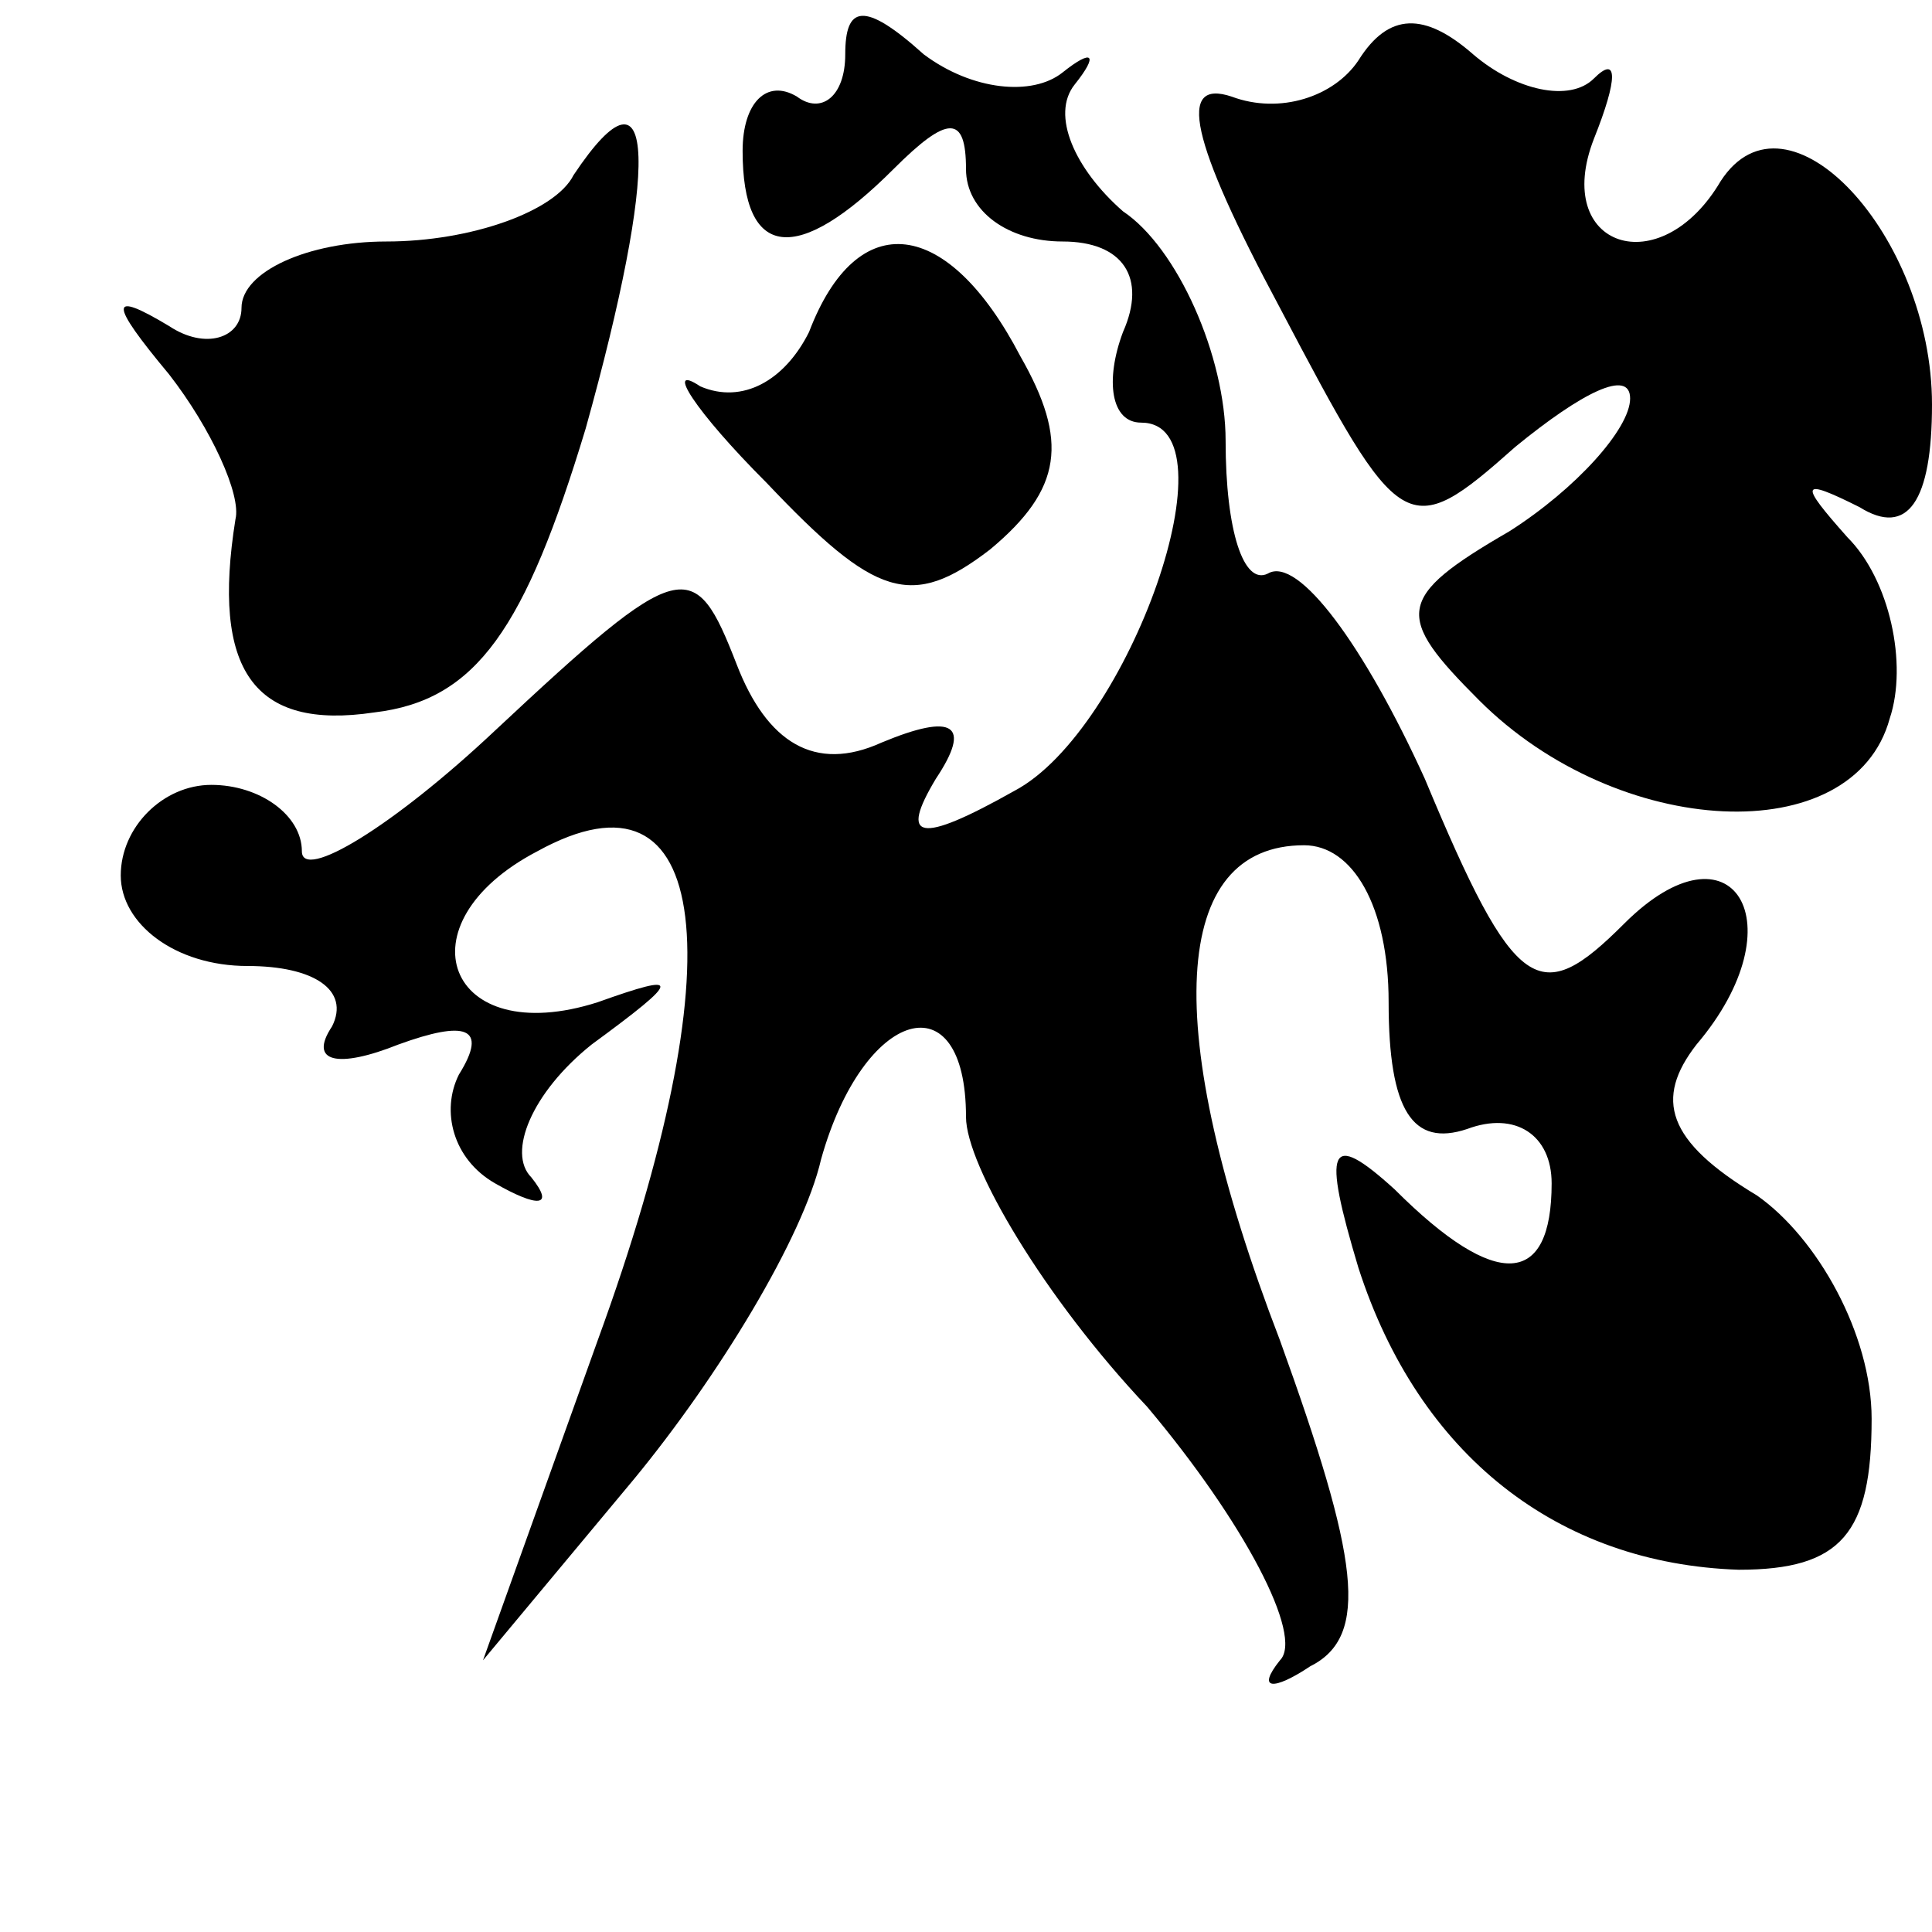 <?xml version="1.0" standalone="no"?>
<!DOCTYPE svg PUBLIC "-//W3C//DTD SVG 20010904//EN"
 "http://www.w3.org/TR/2001/REC-SVG-20010904/DTD/svg10.dtd">
<svg version="1.0" xmlns="http://www.w3.org/2000/svg"
 width="32pt" height="32pt" viewBox="0 0 32 32"
 preserveAspectRatio="xMidYMid meet">
<g transform="translate(0,32) scale(0.1,-0.1)"
fill="#000000" stroke="none">
<path fill="#000000" stroke="none" d="M140 311 c0 -7 -4 -10 -8 -7 -5 3 -9
-1 -9 -9 0 -18 9 -19 25 -3 9 9 12 9 12 0 0 -7 7 -12 16 -12 10 0 14 -6 10
-15 -3 -8 -2 -15 3 -15 16 0 -2 -51 -21 -61 -16 -9 -19 -8 -13 2 6 9 3 11 -9
6 -11 -5 -19 0 -24 13 -7 18 -9 18 -40 -11 -17 -16 -32 -25 -32 -20 0 6 -7 11
-15 11 -8 0 -15 -7 -15 -15 0 -8 9 -15 21 -15 11 0 17 -4 14 -10 -4 -6 1 -7
11 -3 11 4 15 3 10 -5 -3 -6 -1 -14 6 -18 7 -4 10 -4 6 1 -4 4 0 14 10 22 15
11 15 12 1 7 -25 -8 -33 13 -10 25 29 16 33 -18 10 -81 l-19 -53 25 30 c14 17
28 40 31 53 7 25 24 30 24 7 0 -8 13 -30 30 -48 16 -19 26 -38 22 -42 -4 -5
-1 -5 5 -1 10 5 8 18 -5 54 -20 52 -18 82 4 82 8 0 14 -10 14 -26 0 -18 4 -24
13 -21 8 3 14 -1 14 -9 0 -17 -9 -18 -26 -1 -11 10 -12 7 -6 -13 10 -31 33
-49 63 -50 17 0 22 6 22 25 0 14 -9 30 -19 37 -15 9 -17 16 -10 25 17 20 6 38
-12 20 -14 -14 -18 -12 -33 24 -10 22 -21 37 -26 34 -4 -2 -7 7 -7 22 0 14 -8
32 -17 38 -8 7 -12 16 -8 21 4 5 3 6 -2 2 -5 -4 -15 -3 -23 3 -10 9 -13 8 -13
0z"/>
<path fill="#000000" stroke="none" d="M225 310 c-4 -6 -13 -9 -21 -6 -9 3 -7
-7 8 -35 20 -38 21 -39 39 -23 11 9 19 13 19 8 0 -5 -9 -15 -20 -22 -19 -11
-19 -14 -5 -28 23 -23 62 -25 68 -3 3 9 0 23 -7 30 -8 9 -8 10 2 5 8 -5 12 1
12 17 0 28 -24 54 -35 37 -10 -17 -28 -11 -21 7 4 10 4 14 0 10 -4 -4 -13 -2
-20 4 -8 7 -14 7 -19 -1z"/>
<path fill="#000000" stroke="none" d="M95 291 c-3 -6 -17 -11 -31 -11 -13 0
-24 -5 -24 -11 0 -5 -6 -7 -12 -3 -10 6 -10 4 0 -8 7 -9 12 -20 11 -24 -4 -25
3 -35 23 -32 17 2 25 14 35 47 12 43 12 63 -2 42z"/>
<path fill="#000000" stroke="none" d="M134 265 c-4 -8 -11 -12 -18 -9 -6 4
-1 -4 11 -16 18 -19 24 -21 37 -11 12 10 13 18 5 32 -12 23 -27 25 -35 4z"/>
</g>
</svg>

